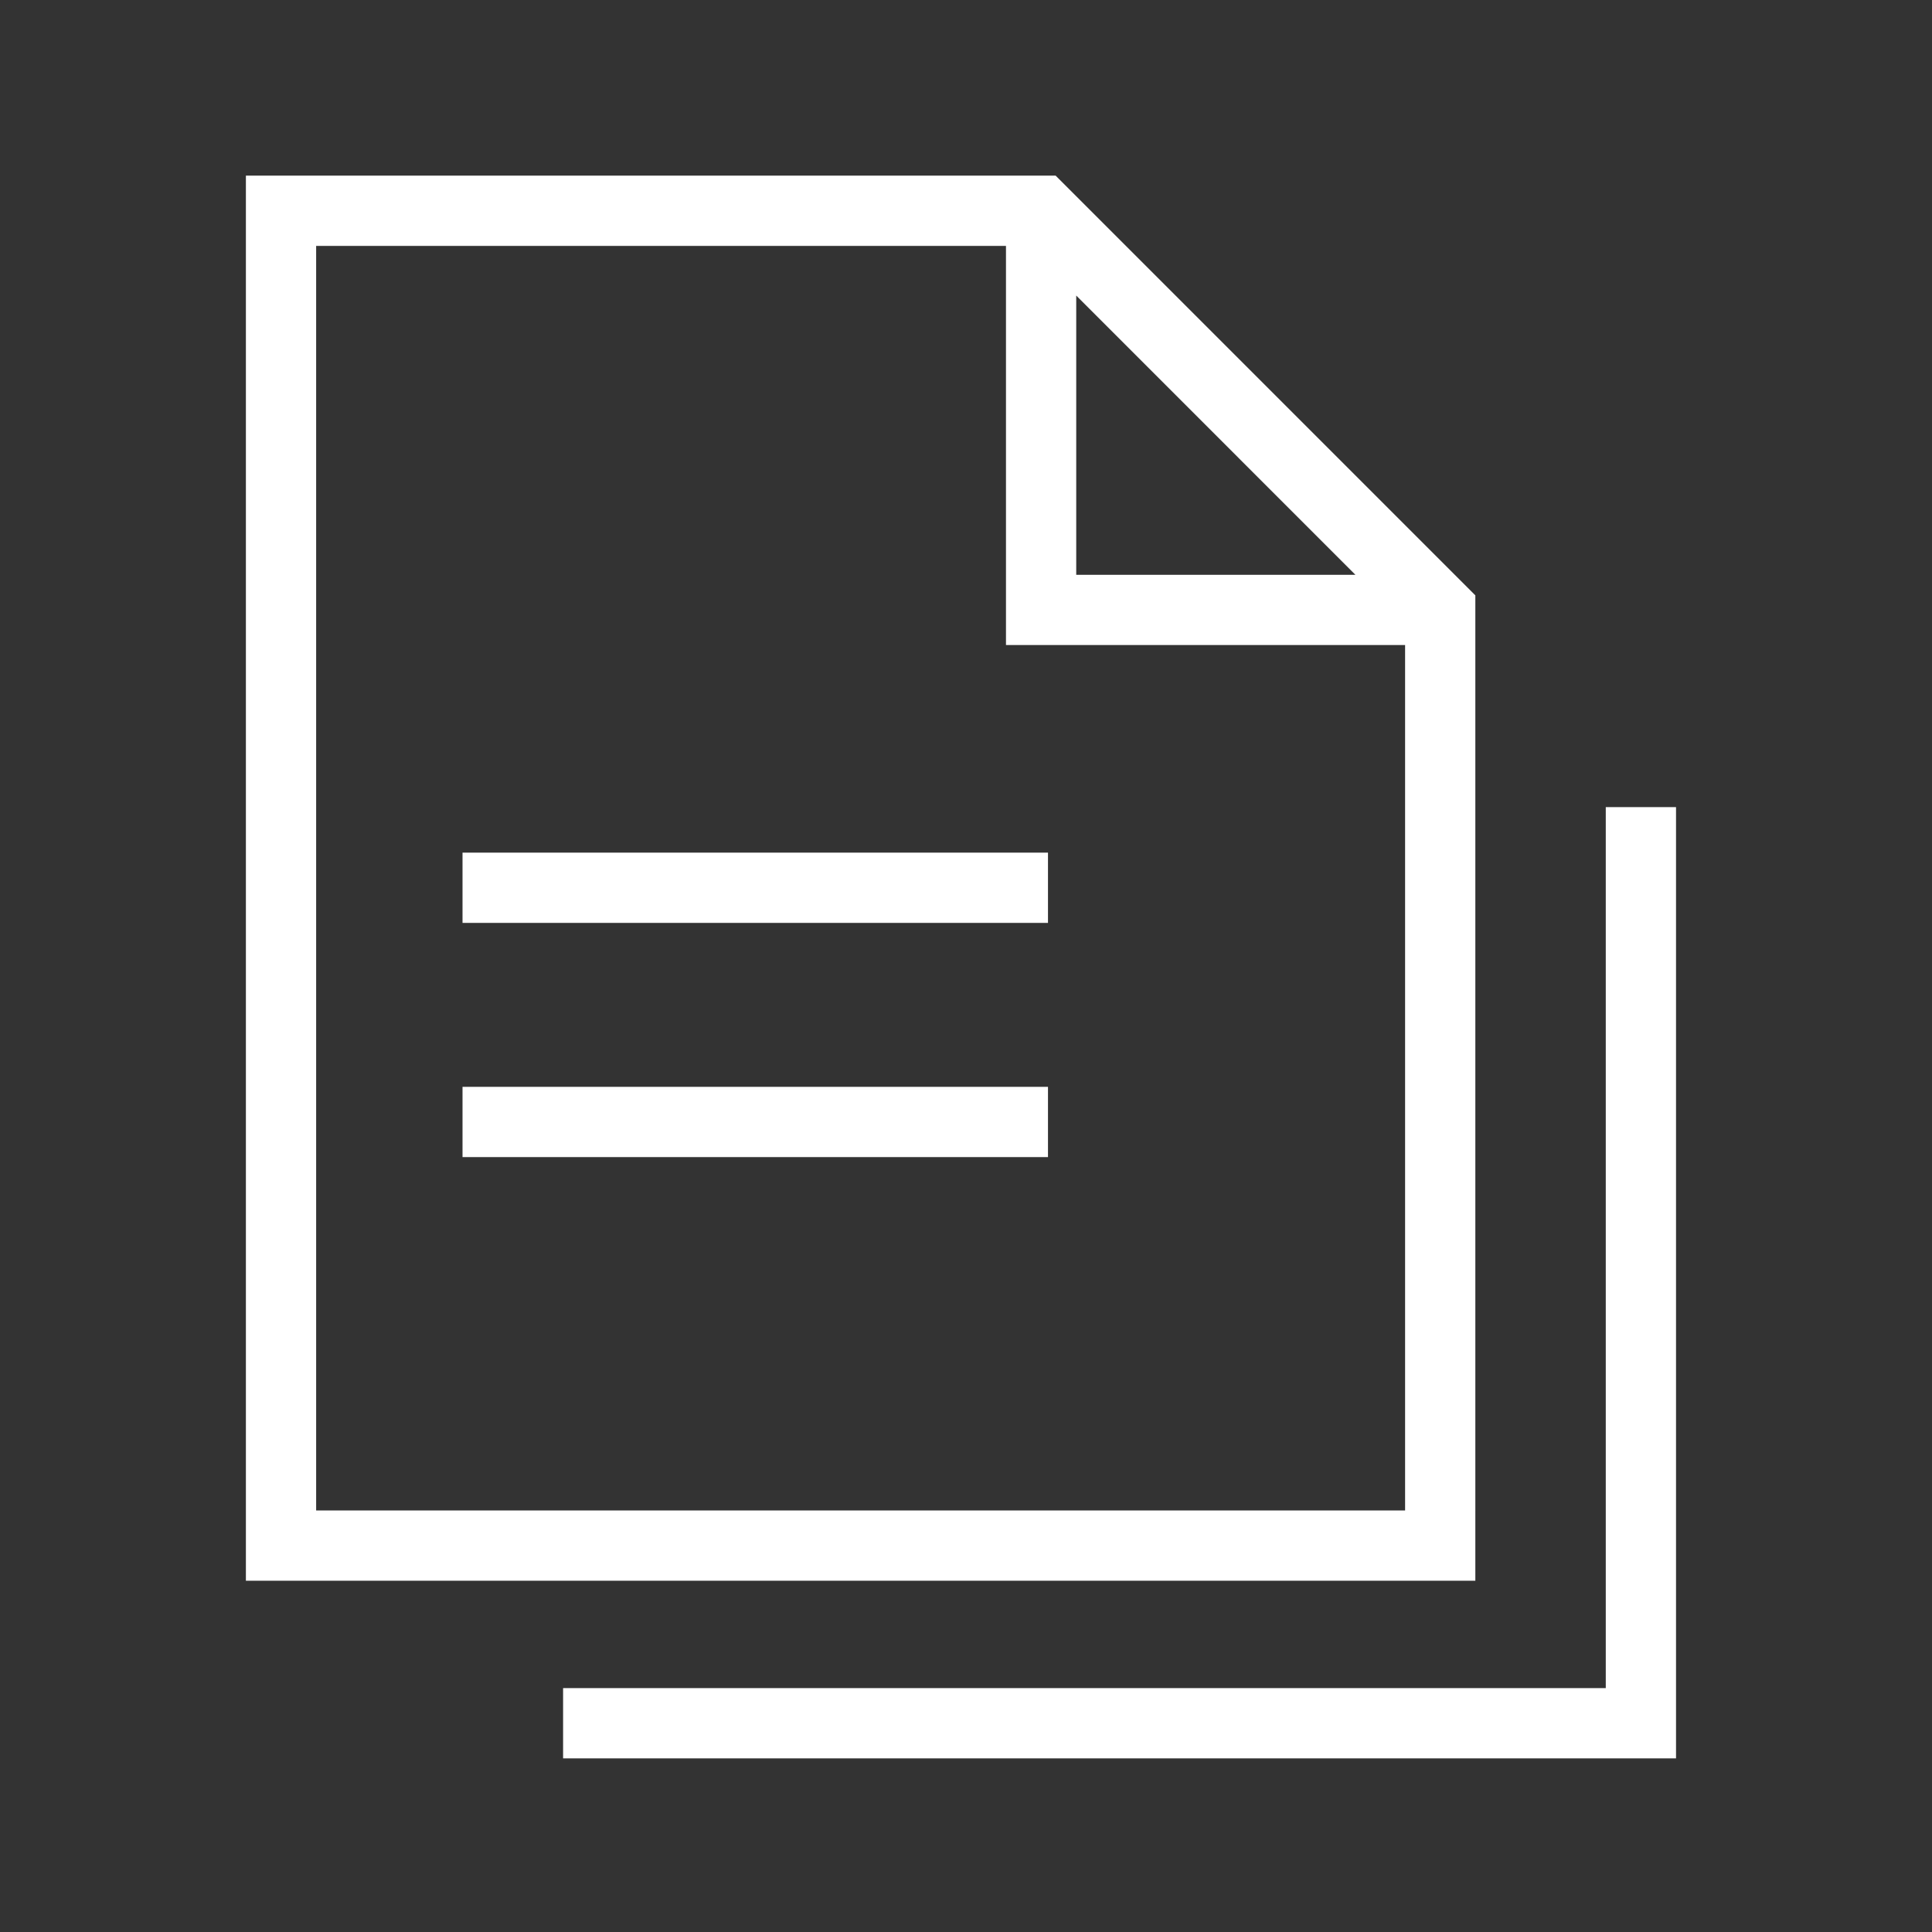 <svg xmlns="http://www.w3.org/2000/svg" width="55" height="55" viewBox="0 0 55 55">
    <rect x="0" y="0" width="55" height="55" fill="#333333" stroke="none"/>
    <g fill="#FFF" fill-rule="evenodd">
        <path d="M45.713 22.977v25.08H16.03v2h31.683v-27.08z"/>
        <path d="M7 5v40h35V16.949L30.052 5H7zm2 2h19.638v11.363H40V43H9V7zm21.638 1.414l7.947 7.949h-7.947V8.414z"/>
        <path d="M13.167 26.273h16.667v-2H13.167zM13.167 32.94h16.667v-2H13.167z"/>
    </g>
</svg>
